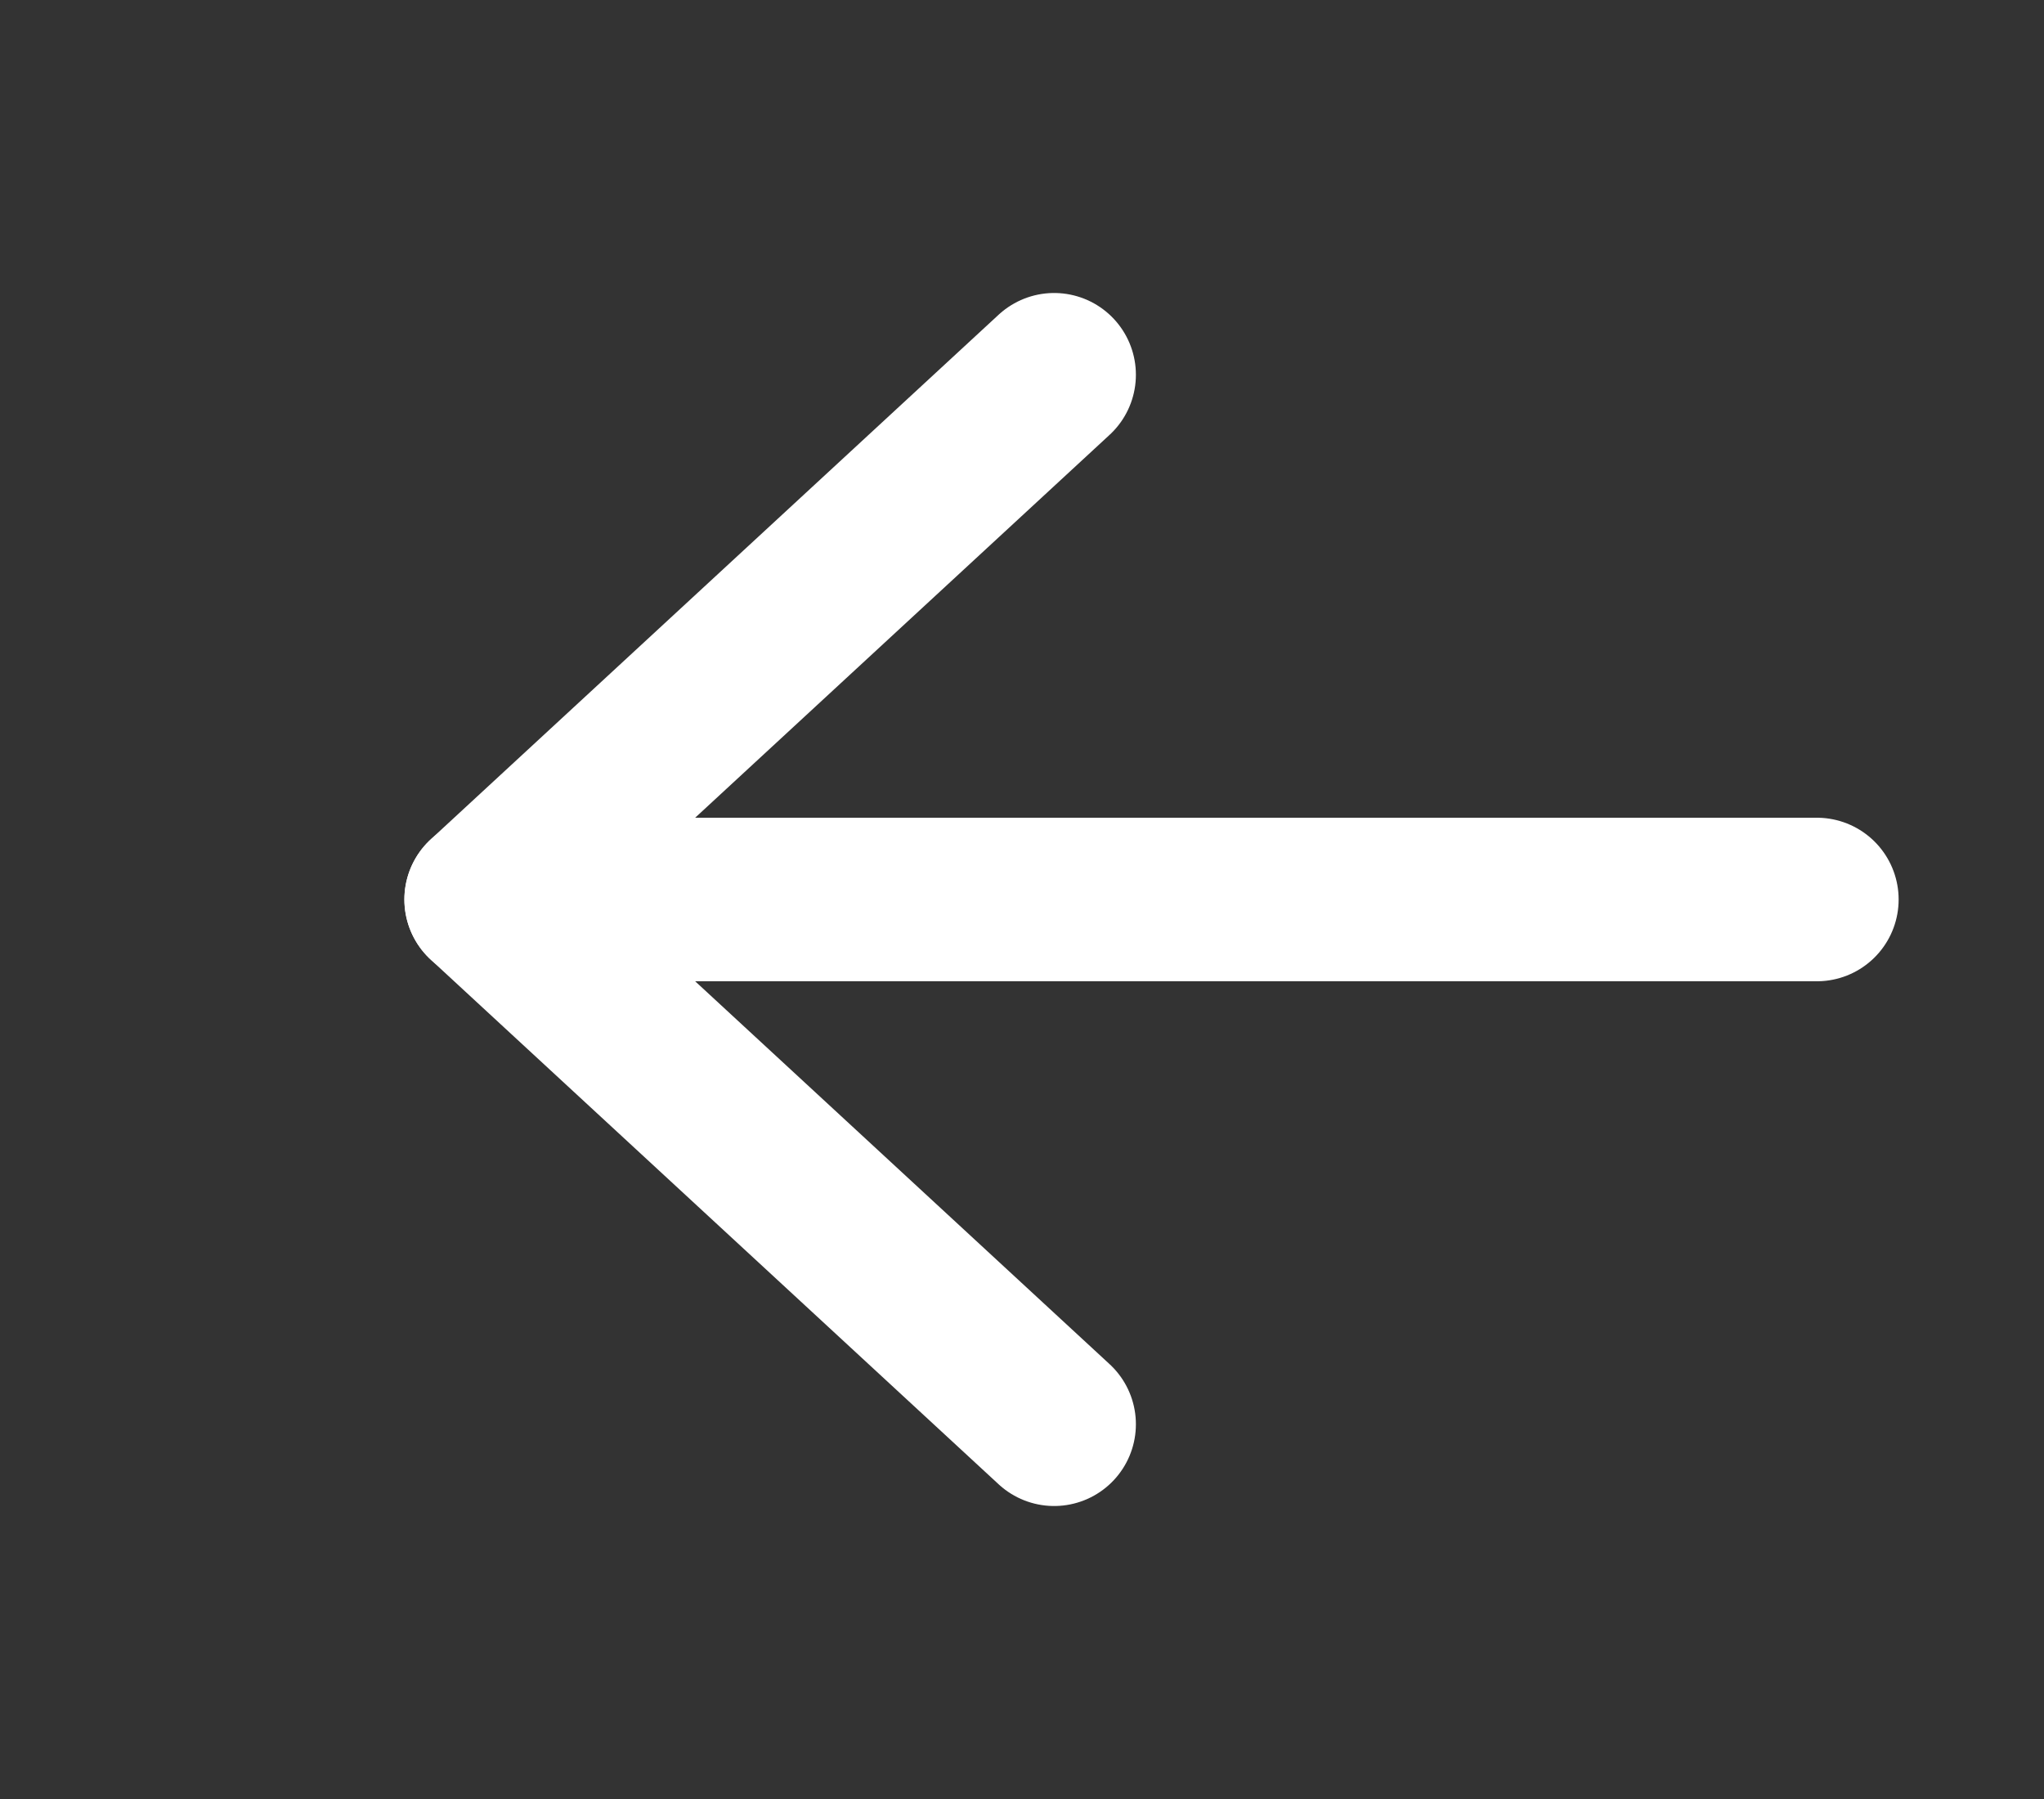<svg width="25" height="22" viewBox="0 0 25 22" fill="none" xmlns="http://www.w3.org/2000/svg">
<rect x="0" y="0" width="25" height="22" fill="#333333" stroke="none"/>
<path d="M22.222 11H5.946" stroke="white" stroke-width="2" stroke-linecap="round" stroke-linejoin="round"/>
<path d="M12.893 17.417L5.946 11L12.893 4.583" stroke="white" stroke-width="2" stroke-linecap="round" stroke-linejoin="round"/>
</svg>
